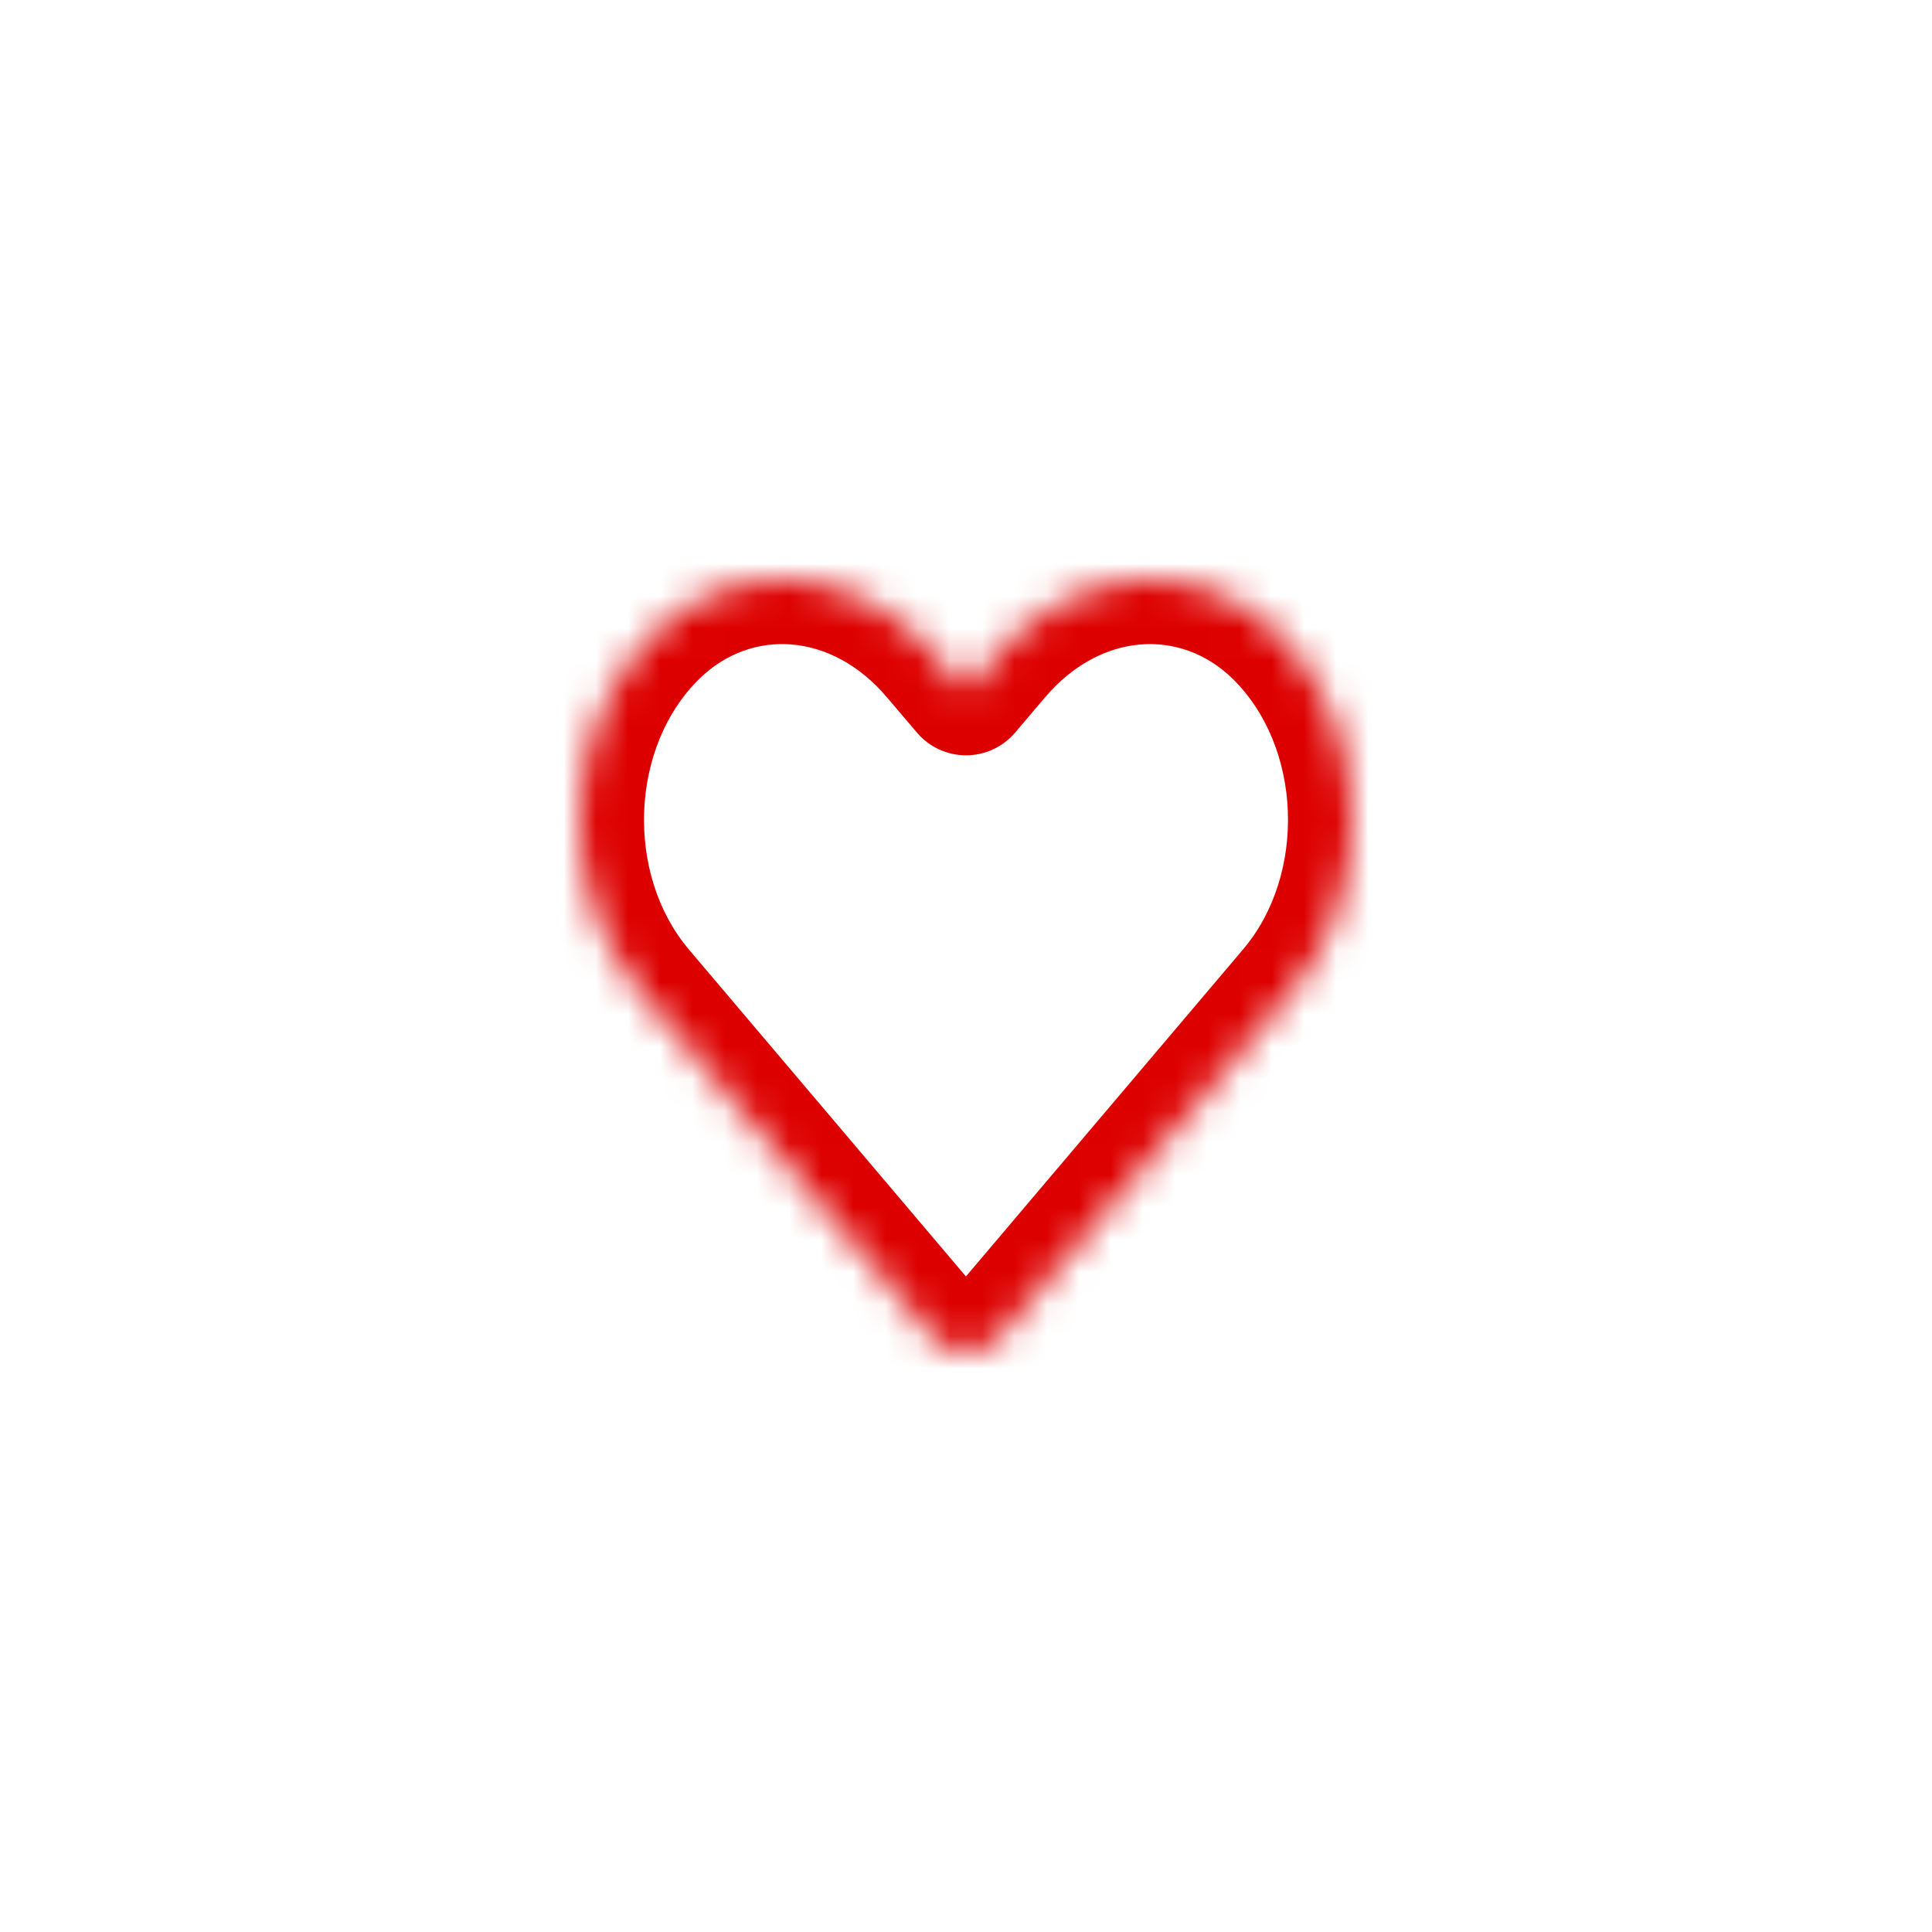 <svg width="60" height="60" viewBox="0 0 60 60" fill="none" xmlns="http://www.w3.org/2000/svg">
<mask id="path-1-inside-1_201_2" fill="white">
<path d="M39.67 19.641C37.102 17.139 33.282 17.589 30.924 20.37L30 21.457L29.077 20.37C26.724 17.589 22.899 17.139 20.33 19.641C17.387 22.512 17.232 27.666 19.866 30.778L28.936 41.482C29.522 42.173 30.474 42.173 31.06 41.482L40.13 30.778C42.769 27.666 42.614 22.512 39.67 19.641Z"/>
</mask>
<path d="M39.67 19.641L41.067 18.209L41.066 18.208L39.67 19.641ZM30.924 20.37L32.448 21.664L32.449 21.663L30.924 20.37ZM30 21.457L28.476 22.752C28.856 23.199 29.413 23.457 30 23.457C30.587 23.457 31.145 23.199 31.525 22.752L30 21.457ZM29.077 20.37L27.55 21.662L27.552 21.664L29.077 20.37ZM20.33 19.641L18.935 18.208L18.934 18.209L20.33 19.641ZM19.866 30.778L18.34 32.07L18.34 32.071L19.866 30.778ZM28.936 41.482L27.41 42.775L27.411 42.775L28.936 41.482ZM31.06 41.482L32.585 42.775L32.586 42.775L31.06 41.482ZM40.13 30.778L38.604 29.485L38.604 29.485L40.13 30.778ZM41.066 18.208C37.541 14.776 32.387 15.552 29.398 19.076L32.449 21.663C34.176 19.627 36.662 19.503 38.275 21.074L41.066 18.208ZM29.399 19.075L28.476 20.163L31.525 22.752L32.448 21.664L29.399 19.075ZM31.525 20.163L30.602 19.075L27.552 21.664L28.476 22.752L31.525 20.163ZM30.604 19.078C27.618 15.55 22.459 14.777 18.935 18.208L21.726 21.074C23.339 19.502 25.829 19.628 27.55 21.662L30.604 19.078ZM18.934 18.209C15.213 21.838 15.05 28.184 18.34 32.07L21.393 29.486C19.414 27.148 19.56 23.186 21.727 21.073L18.934 18.209ZM18.34 32.071L27.41 42.775L30.462 40.189L21.392 29.485L18.34 32.071ZM27.411 42.775C28.796 44.408 31.201 44.408 32.585 42.775L29.534 40.188C29.598 40.113 29.76 40 29.998 40C30.236 40 30.398 40.113 30.462 40.188L27.411 42.775ZM32.586 42.775L41.656 32.071L38.604 29.485L29.534 40.189L32.586 42.775ZM41.655 32.072C44.951 28.185 44.788 21.839 41.067 18.209L38.274 21.073C40.441 23.186 40.587 27.147 38.604 29.485L41.655 32.072Z" fill="#DD0000" mask="url(#path-1-inside-1_201_2)"/>
</svg>
